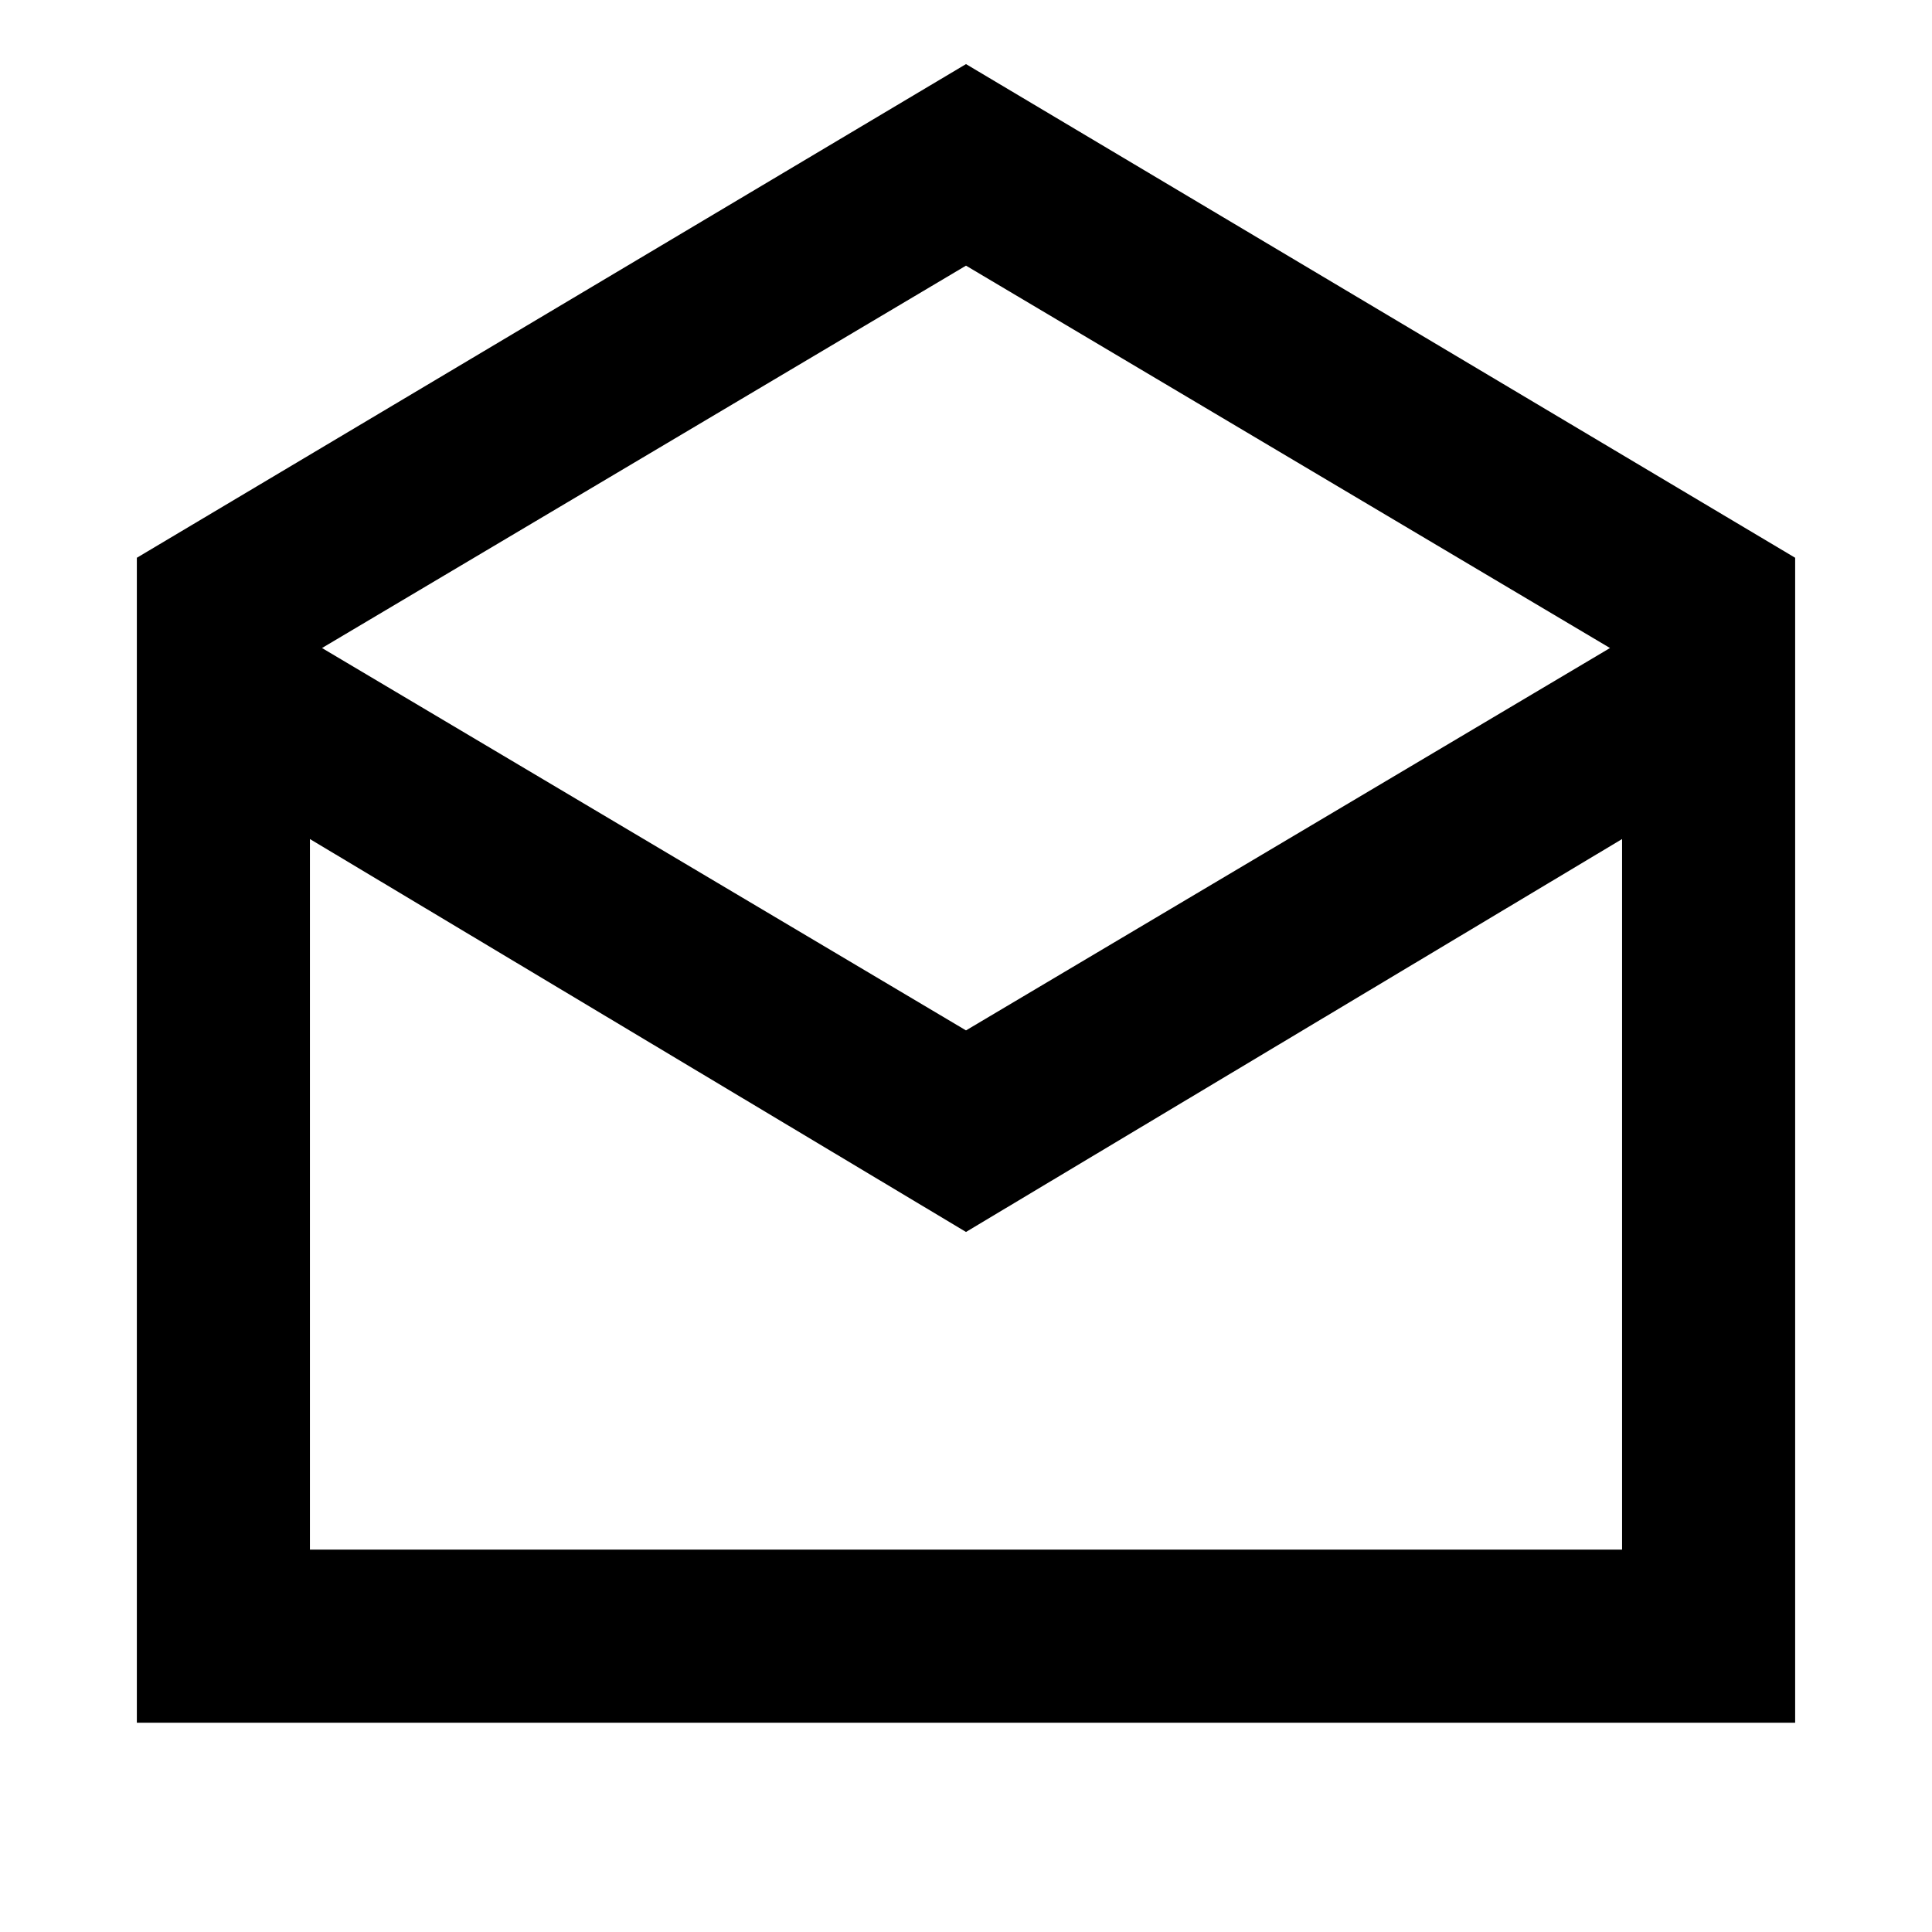 <svg xmlns="http://www.w3.org/2000/svg" height="24" viewBox="0 -960 960 960" width="24"><path d="m480-928.15 412 245.3V-104H68v-578.85l412-245.3ZM480-448l320-190-320-190-320 190 320 190Zm0 100.15L154-543.08V-190h652v-353.08L480-347.85ZM480-190h326-652 326Z"/></svg>